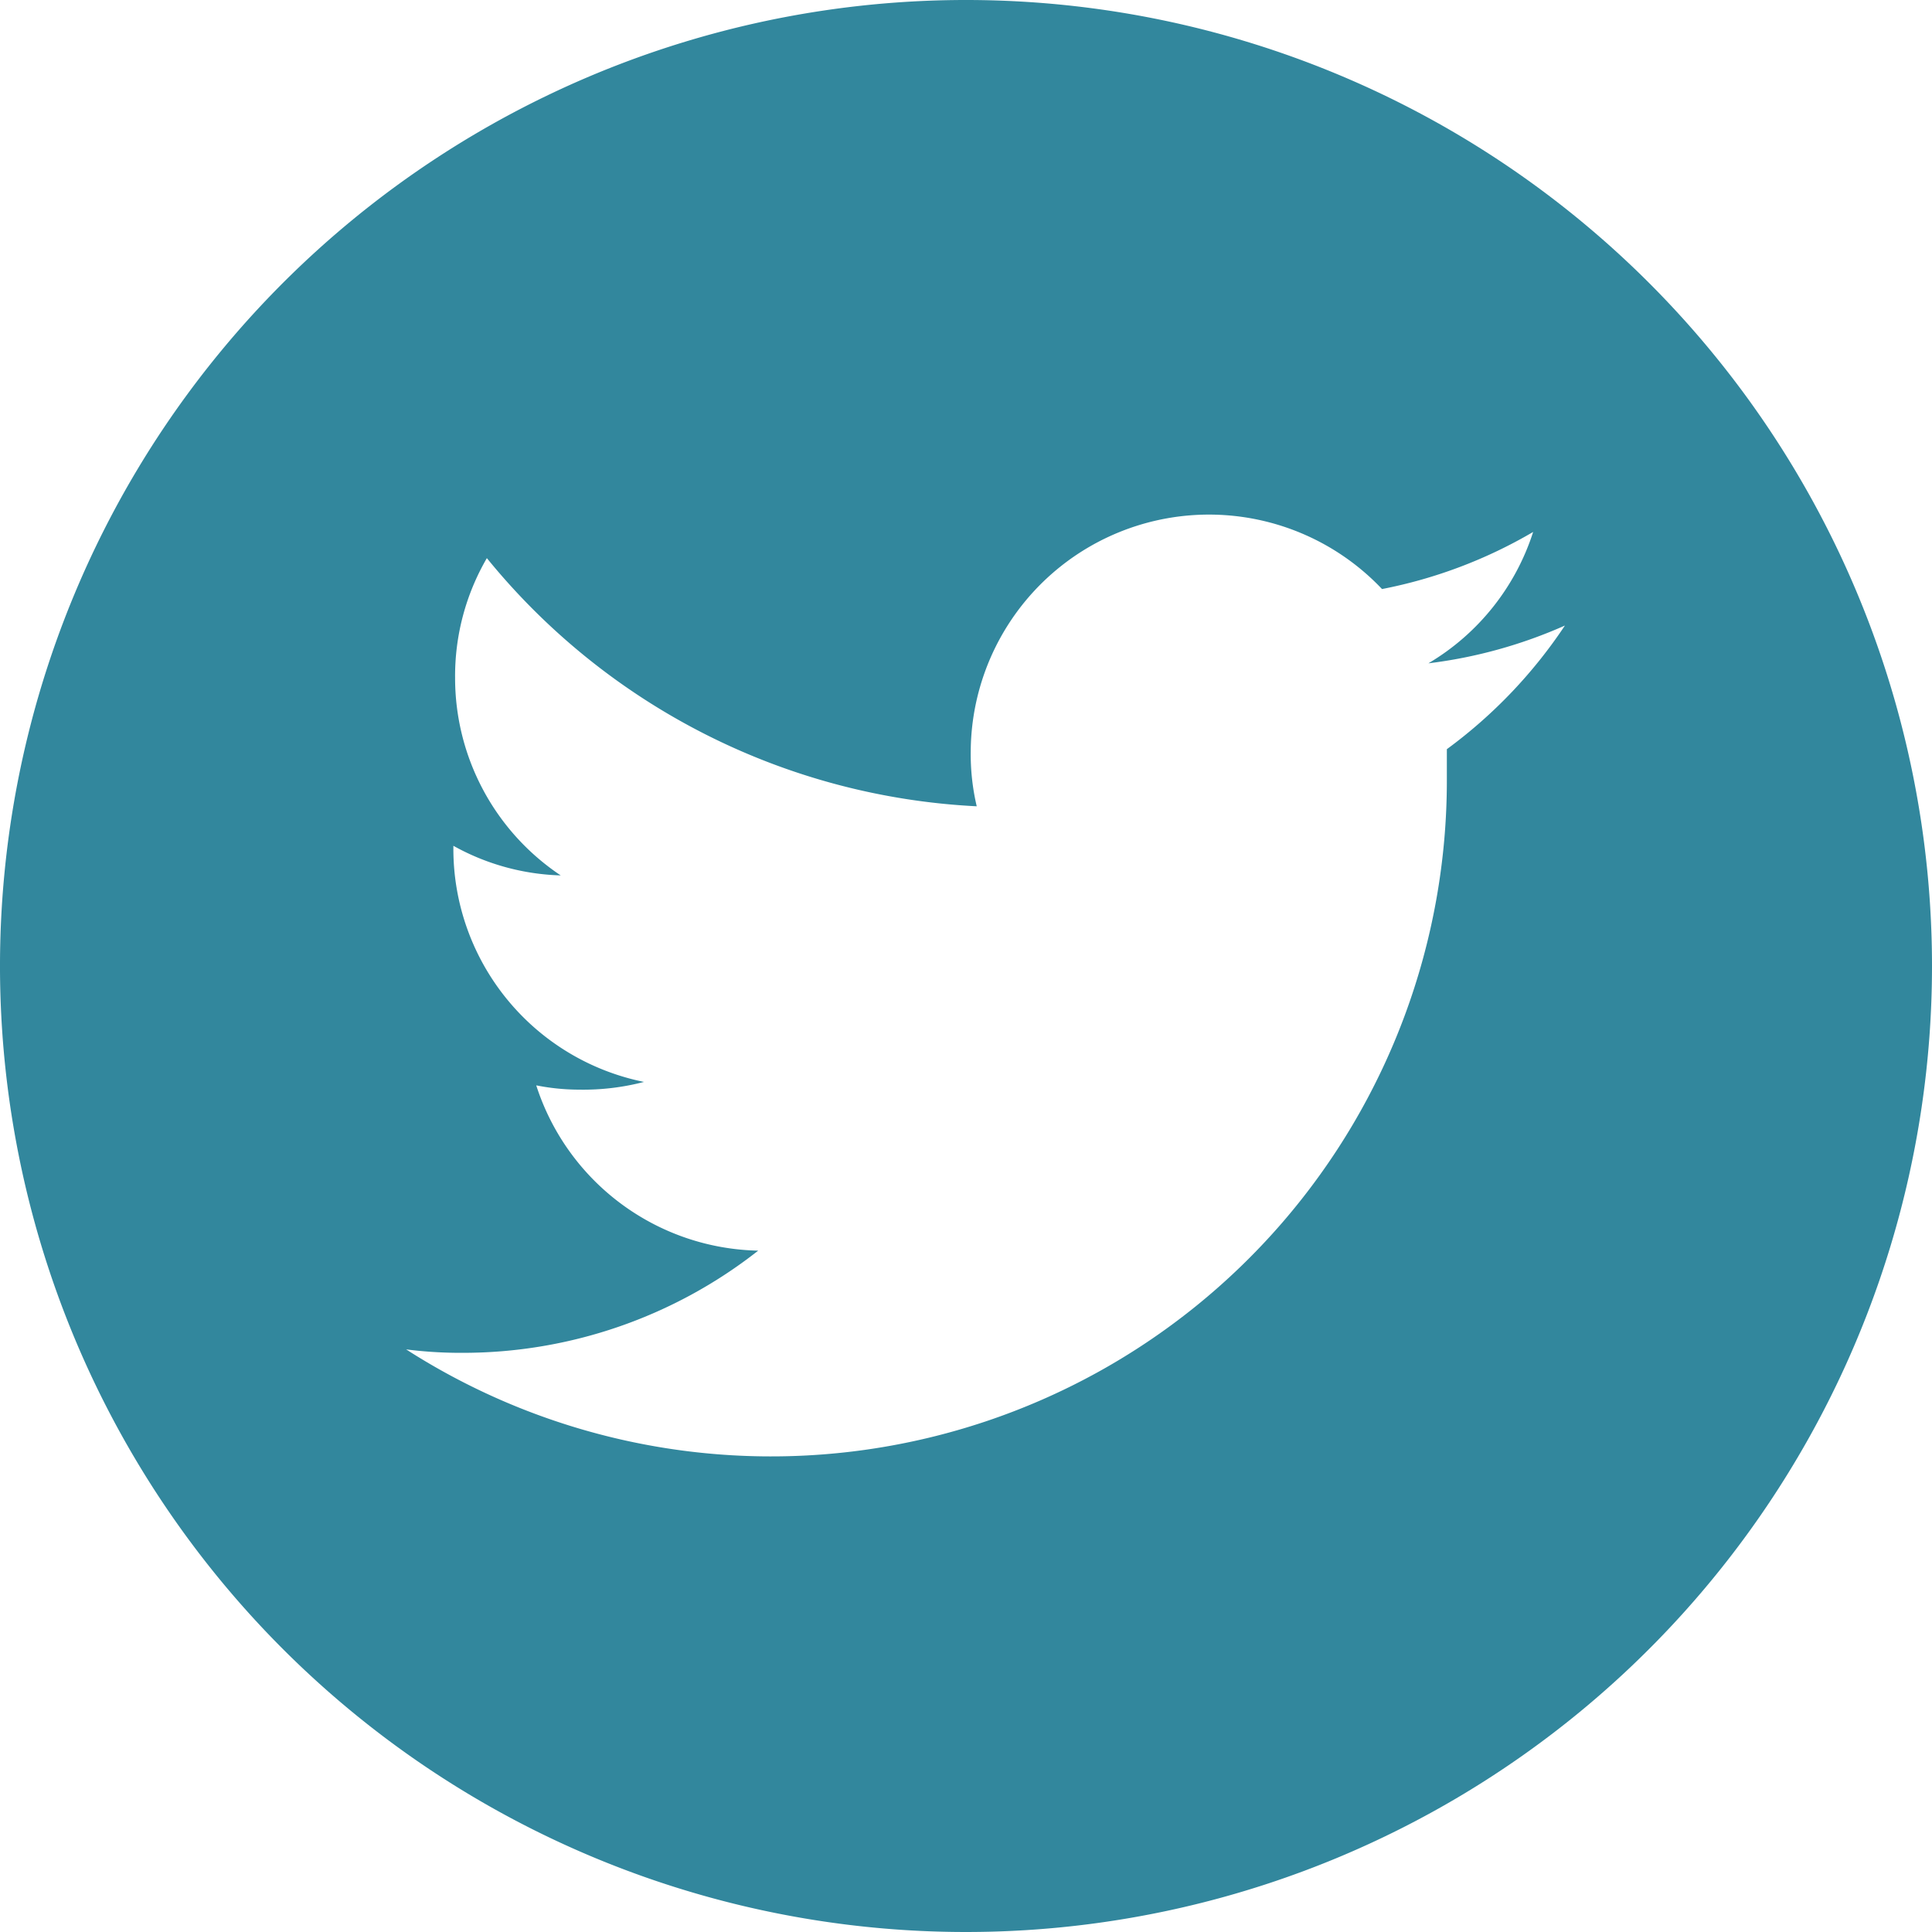 <svg id="Layer_1" data-name="Layer 1" xmlns="http://www.w3.org/2000/svg" viewBox="0 0 45 45"><defs><style>.cls-1{fill:#32879d;}</style></defs><title>ico-tw</title><path class="cls-1" d="M22.49,0A22.5,22.5,0,1,0,45,22.49,22.5,22.5,0,0,0,22.49,0ZM33.7,17.45v.71A15.74,15.74,0,0,1,9.46,31.43a10.07,10.07,0,0,0,1.32.08,11.13,11.13,0,0,0,6.88-2.38,5.55,5.55,0,0,1-5.17-3.85,5.13,5.13,0,0,0,1,.1A5.6,5.6,0,0,0,15,25.2a5.54,5.54,0,0,1-4.44-5.42V19.7a5.45,5.45,0,0,0,2.5.69,5.53,5.53,0,0,1-2.46-4.6A5.46,5.46,0,0,1,11.34,13a15.71,15.71,0,0,0,11.41,5.78,5.3,5.3,0,0,1-.14-1.27,5.55,5.55,0,0,1,9.58-3.79,11.16,11.16,0,0,0,3.52-1.33,5.51,5.51,0,0,1-2.44,3.06,11.16,11.16,0,0,0,3.18-.88A11.4,11.4,0,0,1,33.7,17.45Z"/></svg>